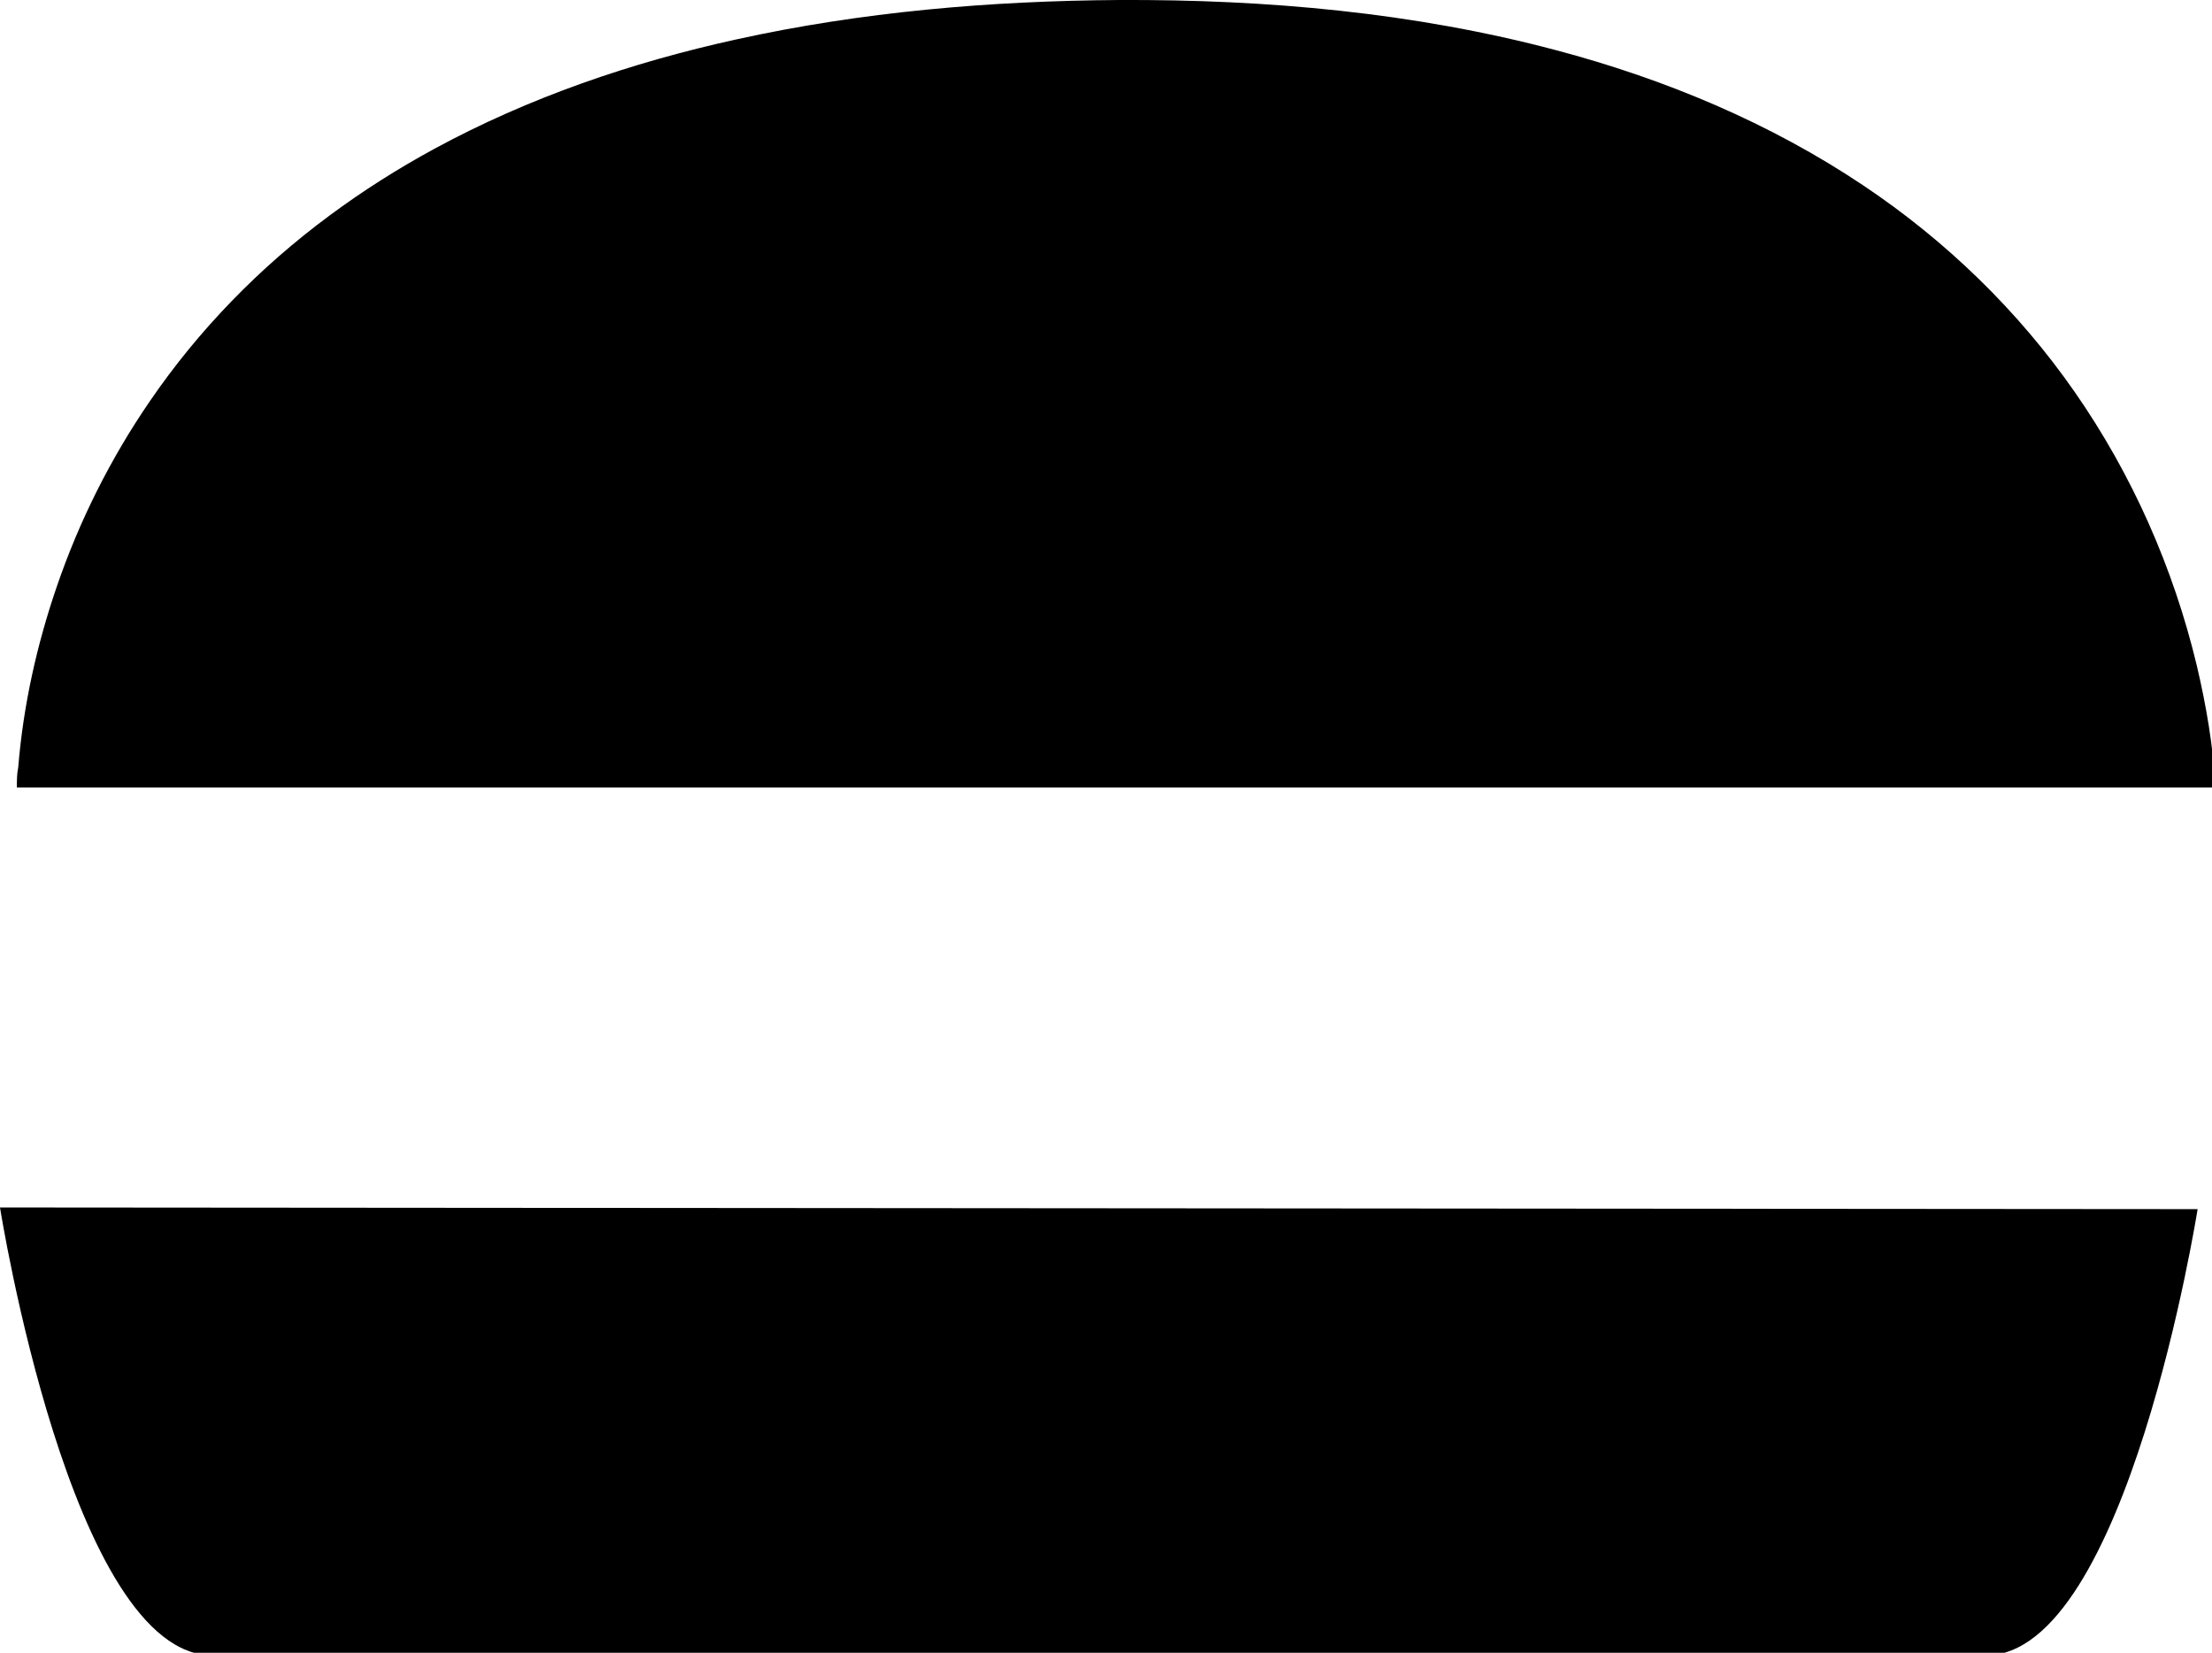 <?xml version="1.0" encoding="UTF-8" standalone="no"?>
<svg
   xmlns:dc="http://purl.org/dc/elements/1.1/"
   xmlns:cc="http://creativecommons.org/ns#"
   xmlns:rdf="http://www.w3.org/1999/02/22-rdf-syntax-ns#"
   xmlns:svg="http://www.w3.org/2000/svg"
   xmlns="http://www.w3.org/2000/svg"
   xmlns:sodipodi="http://sodipodi.sourceforge.net/DTD/sodipodi-0.dtd"
   xmlns:inkscape="http://www.inkscape.org/namespaces/inkscape"
   width="15.875mm"
   height="11.86mm"
   viewBox="0 0 15.875 11.86"
   version="1.1"
   id="svg247"
   inkscape:version="1.0.1 (3bc2e813f5, 2020-09-07)"
   sodipodi:docname="single.svg">
  <style
     id="style249"></style>
  <defs
     id="defs241" />
  <sodipodi:namedview
     id="base"
     pagecolor="#ffffff"
     bordercolor="#666666"
     borderopacity="1.0"
     inkscape:pageopacity="0.0"
     inkscape:pageshadow="2"
     inkscape:zoom="5.6"
     inkscape:cx="34.335823"
     inkscape:cy="47.681326"
     inkscape:document-units="mm"
     inkscape:current-layer="layer1"
     inkscape:document-rotation="0"
     showgrid="false"
     fit-margin-top="0"
     fit-margin-left="0"
     fit-margin-right="0"
     fit-margin-bottom="0"
     inkscape:window-width="1560"
     inkscape:window-height="1040"
     inkscape:window-x="78"
     inkscape:window-y="0"
     inkscape:window-maximized="0" />
  <g
     inkscape:label="Warstwa 1"
     inkscape:groupmode="layer"
     id="layer1"
     transform="translate(-105.456,-73.445)">
    <path
       id="path1586-0-5-8-89"
       fill="currentColor"
       style="stroke:none;stroke-width:0.025px;stroke-linecap:butt;stroke-linejoin:miter;stroke-opacity:1"
       d="M 30.305 0 C 26.824 0.024 23.338 0.318 19.938 1.068 C 17.101 1.691 14.323 2.641 11.768 4.027 C 10.777 4.565 9.822 5.17 8.92 5.84 C 7.035 7.234 5.378 8.933 4.059 10.863 C 2.994 12.415 2.146 14.108 1.539 15.881 C 0.996 17.462 0.629 19.112 0.494 20.777 C 0.456 20.961 0.457 21.141 0.457 21.324 L 59.998 21.324 C 59.941 20.211 59.748 19.102 59.492 18.014 C 58.858 15.374 57.744 12.85 56.188 10.615 C 54.663 8.421 52.703 6.521 50.473 5.029 C 47.943 3.331 45.089 2.139 42.141 1.359 C 38.293 0.336 34.291 -0.017 30.312 0 L 30.305 0 z M 0 32.697 C 0 32.697 1.919 44.826 5.756 44.826 L 53.781 44.826 C 57.604 44.826 59.516 32.742 59.516 32.742 L 0 32.697 z "
       transform="matrix(0.265,0,0,0.265,105.456,73.445)" />
  </g>
</svg>
